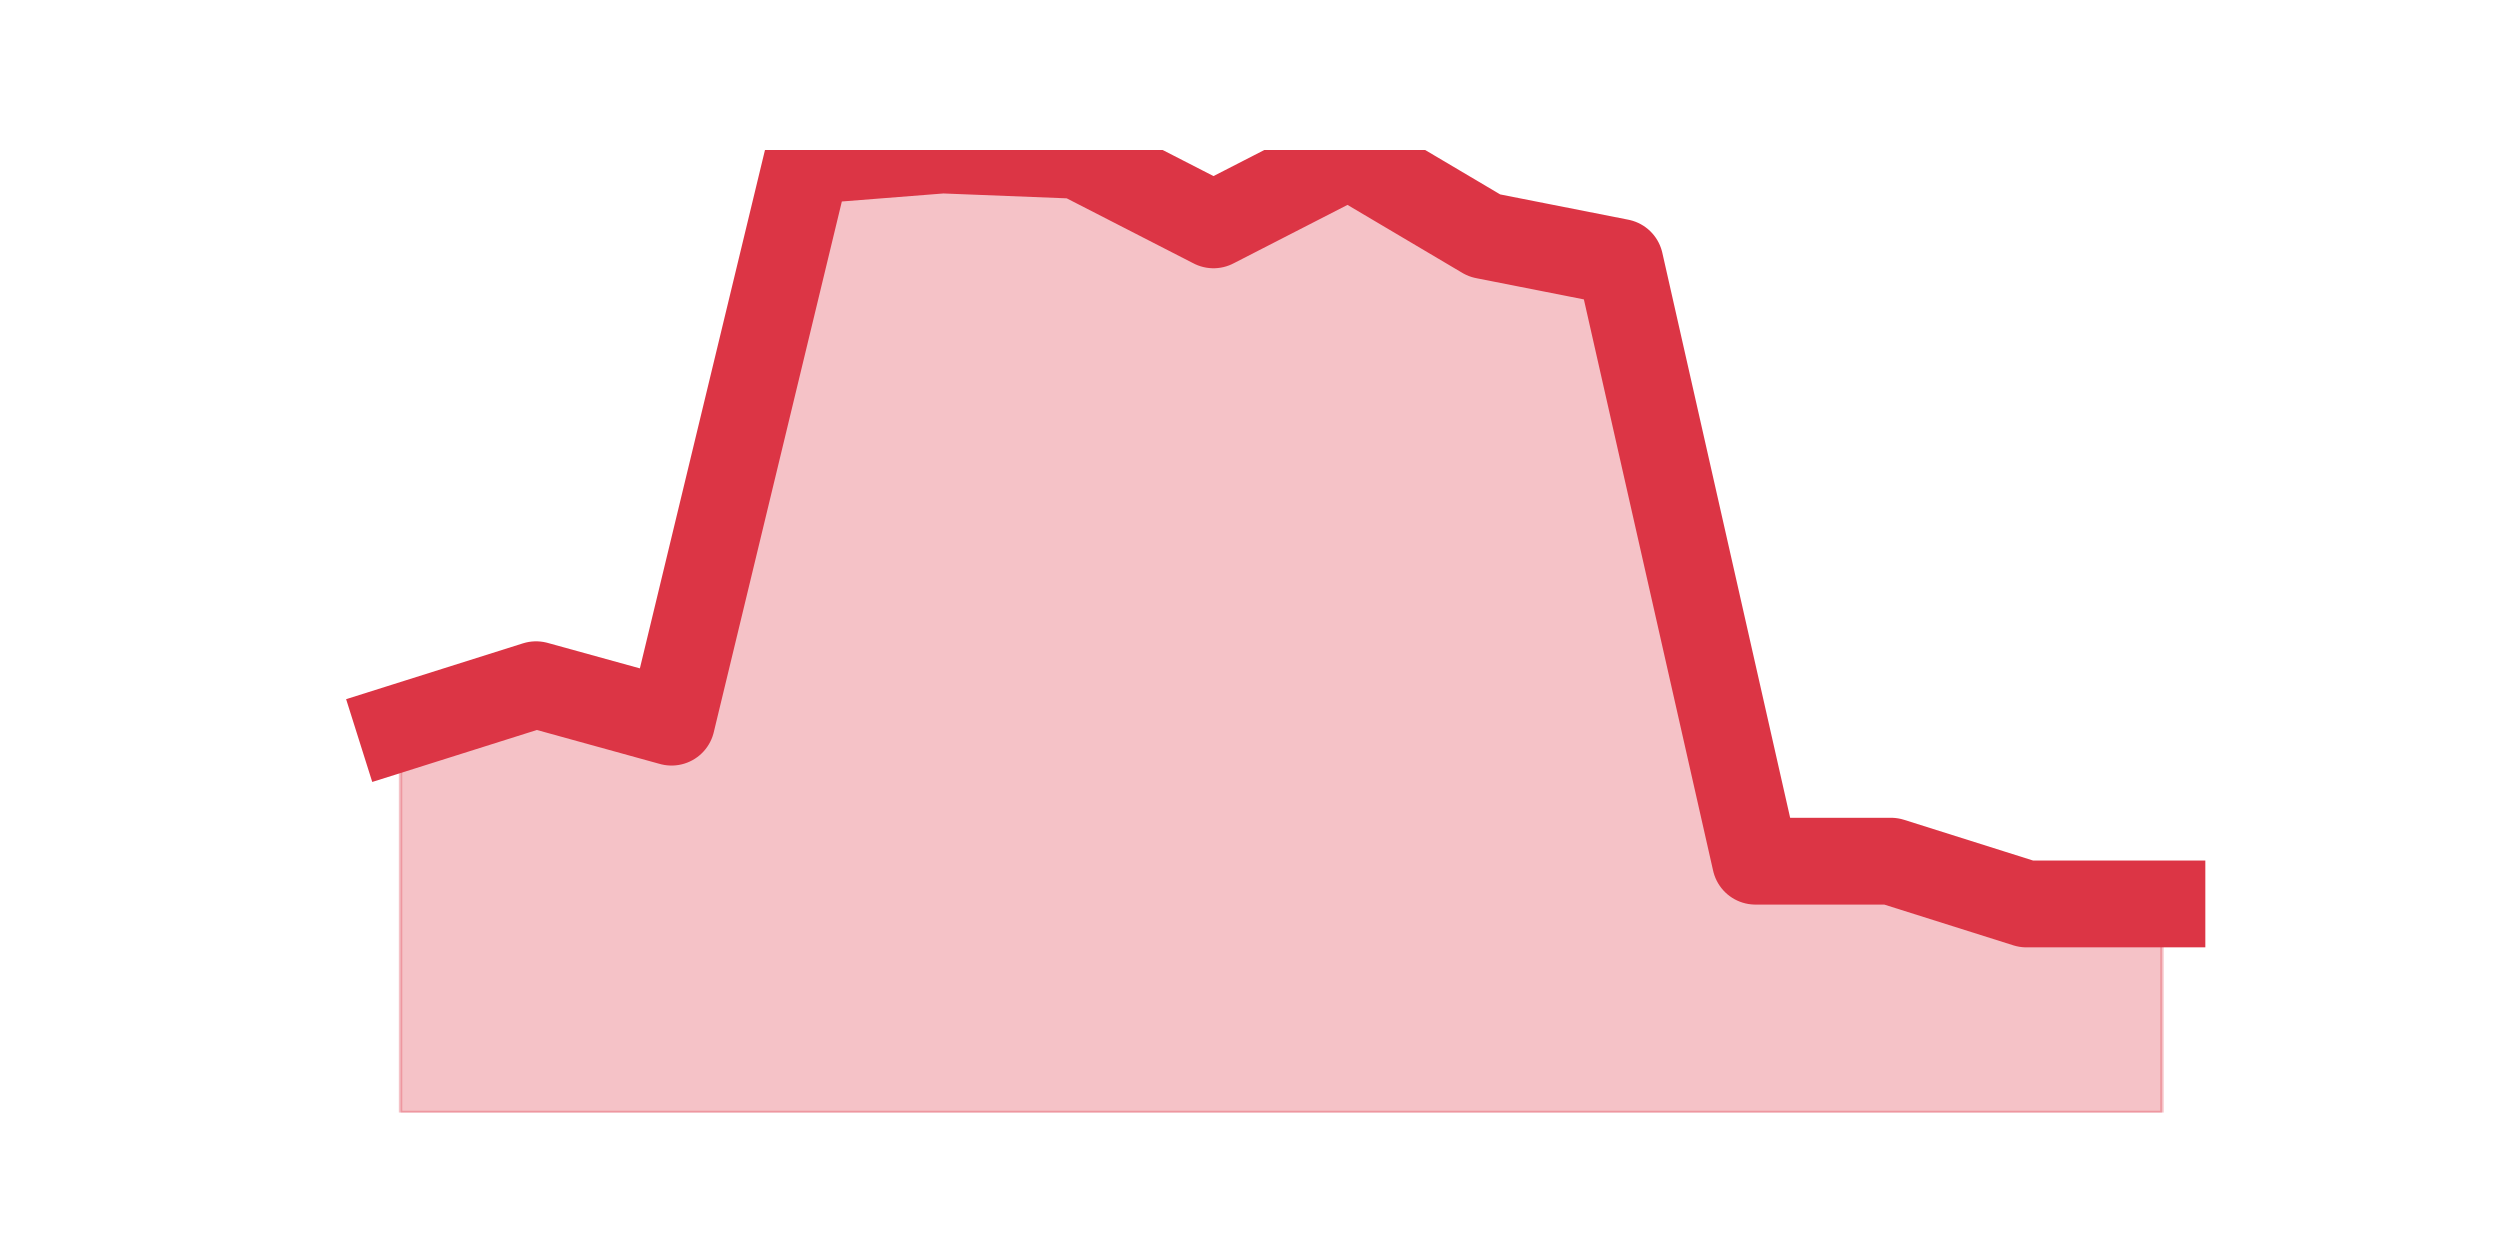 <?xml version="1.0" encoding="utf-8" standalone="no"?>
<!DOCTYPE svg PUBLIC "-//W3C//DTD SVG 1.1//EN"
  "http://www.w3.org/Graphics/SVG/1.1/DTD/svg11.dtd">
<svg height="360pt" version="1.1" viewBox="0 0 720 360" width="720pt" xmlns="http://www.w3.org/2000/svg" xmlns:xlink="http://www.w3.org/1999/xlink">
 <defs>
  <style type="text/css">*{stroke-linecap:butt;stroke-linejoin:round;}</style>
 </defs>
 <g id="figure_1">
  <g id="patch_1">
   <path d="M 0 360 
L 720 360 
L 720 0 
L 0 0 
z
" style="fill:none;"/>
  </g>
  <g id="axes_1">
   <g id="matplotlib.axis_1"/>
   <g id="matplotlib.axis_2"/>
   <g id="PolyCollection_1">
    <defs>
     <path d="M 115.364 -150.48 
L 115.364 -39.6 
L 154.385 -39.6 
L 193.406 -39.6 
L 232.427 -39.6 
L 271.448 -39.6 
L 310.469 -39.6 
L 349.49 -39.6 
L 388.51 -39.6 
L 427.531 -39.6 
L 466.552 -39.6 
L 505.573 -39.6 
L 544.594 -39.6 
L 583.615 -39.6 
L 622.636 -39.6 
L 622.636 -99.66 
L 622.636 -99.66 
L 583.615 -99.66 
L 544.594 -111.98 
L 505.573 -111.98 
L 466.552 -284.46 
L 427.531 -292.16 
L 388.51 -315.26 
L 349.49 -295.24 
L 310.469 -315.26 
L 271.448 -316.8 
L 232.427 -313.72 
L 193.406 -152.02 
L 154.385 -162.8 
L 115.364 -150.48 
z
" id="m2322d62f75" style="stroke:#dc3545;stroke-opacity:0.3;"/>
    </defs>
    <g clip-path="url(#p4b0db6c772)">
     <use style="fill:#dc3545;fill-opacity:0.3;stroke:#dc3545;stroke-opacity:0.3;" x="0" xlink:href="#m2322d62f75" y="360"/>
    </g>
   </g>
   <g id="line2d_1">
    <path clip-path="url(#p4b0db6c772)" d="M 115.364 209.52 
L 154.385 197.2 
L 193.406 207.98 
L 232.427 46.28 
L 271.448 43.2 
L 310.469 44.74 
L 349.49 64.76 
L 388.51 44.74 
L 427.531 67.84 
L 466.552 75.54 
L 505.573 248.02 
L 544.594 248.02 
L 583.615 260.34 
L 622.636 260.34 
" style="fill:none;stroke:#dc3545;stroke-linecap:square;stroke-width:25;"/>
   </g>
  </g>
 </g>
 <defs>
  <clipPath id="p4b0db6c772">
   <rect height="277.2" width="558" x="90" y="43.2"/>
  </clipPath>
 </defs>
</svg>

